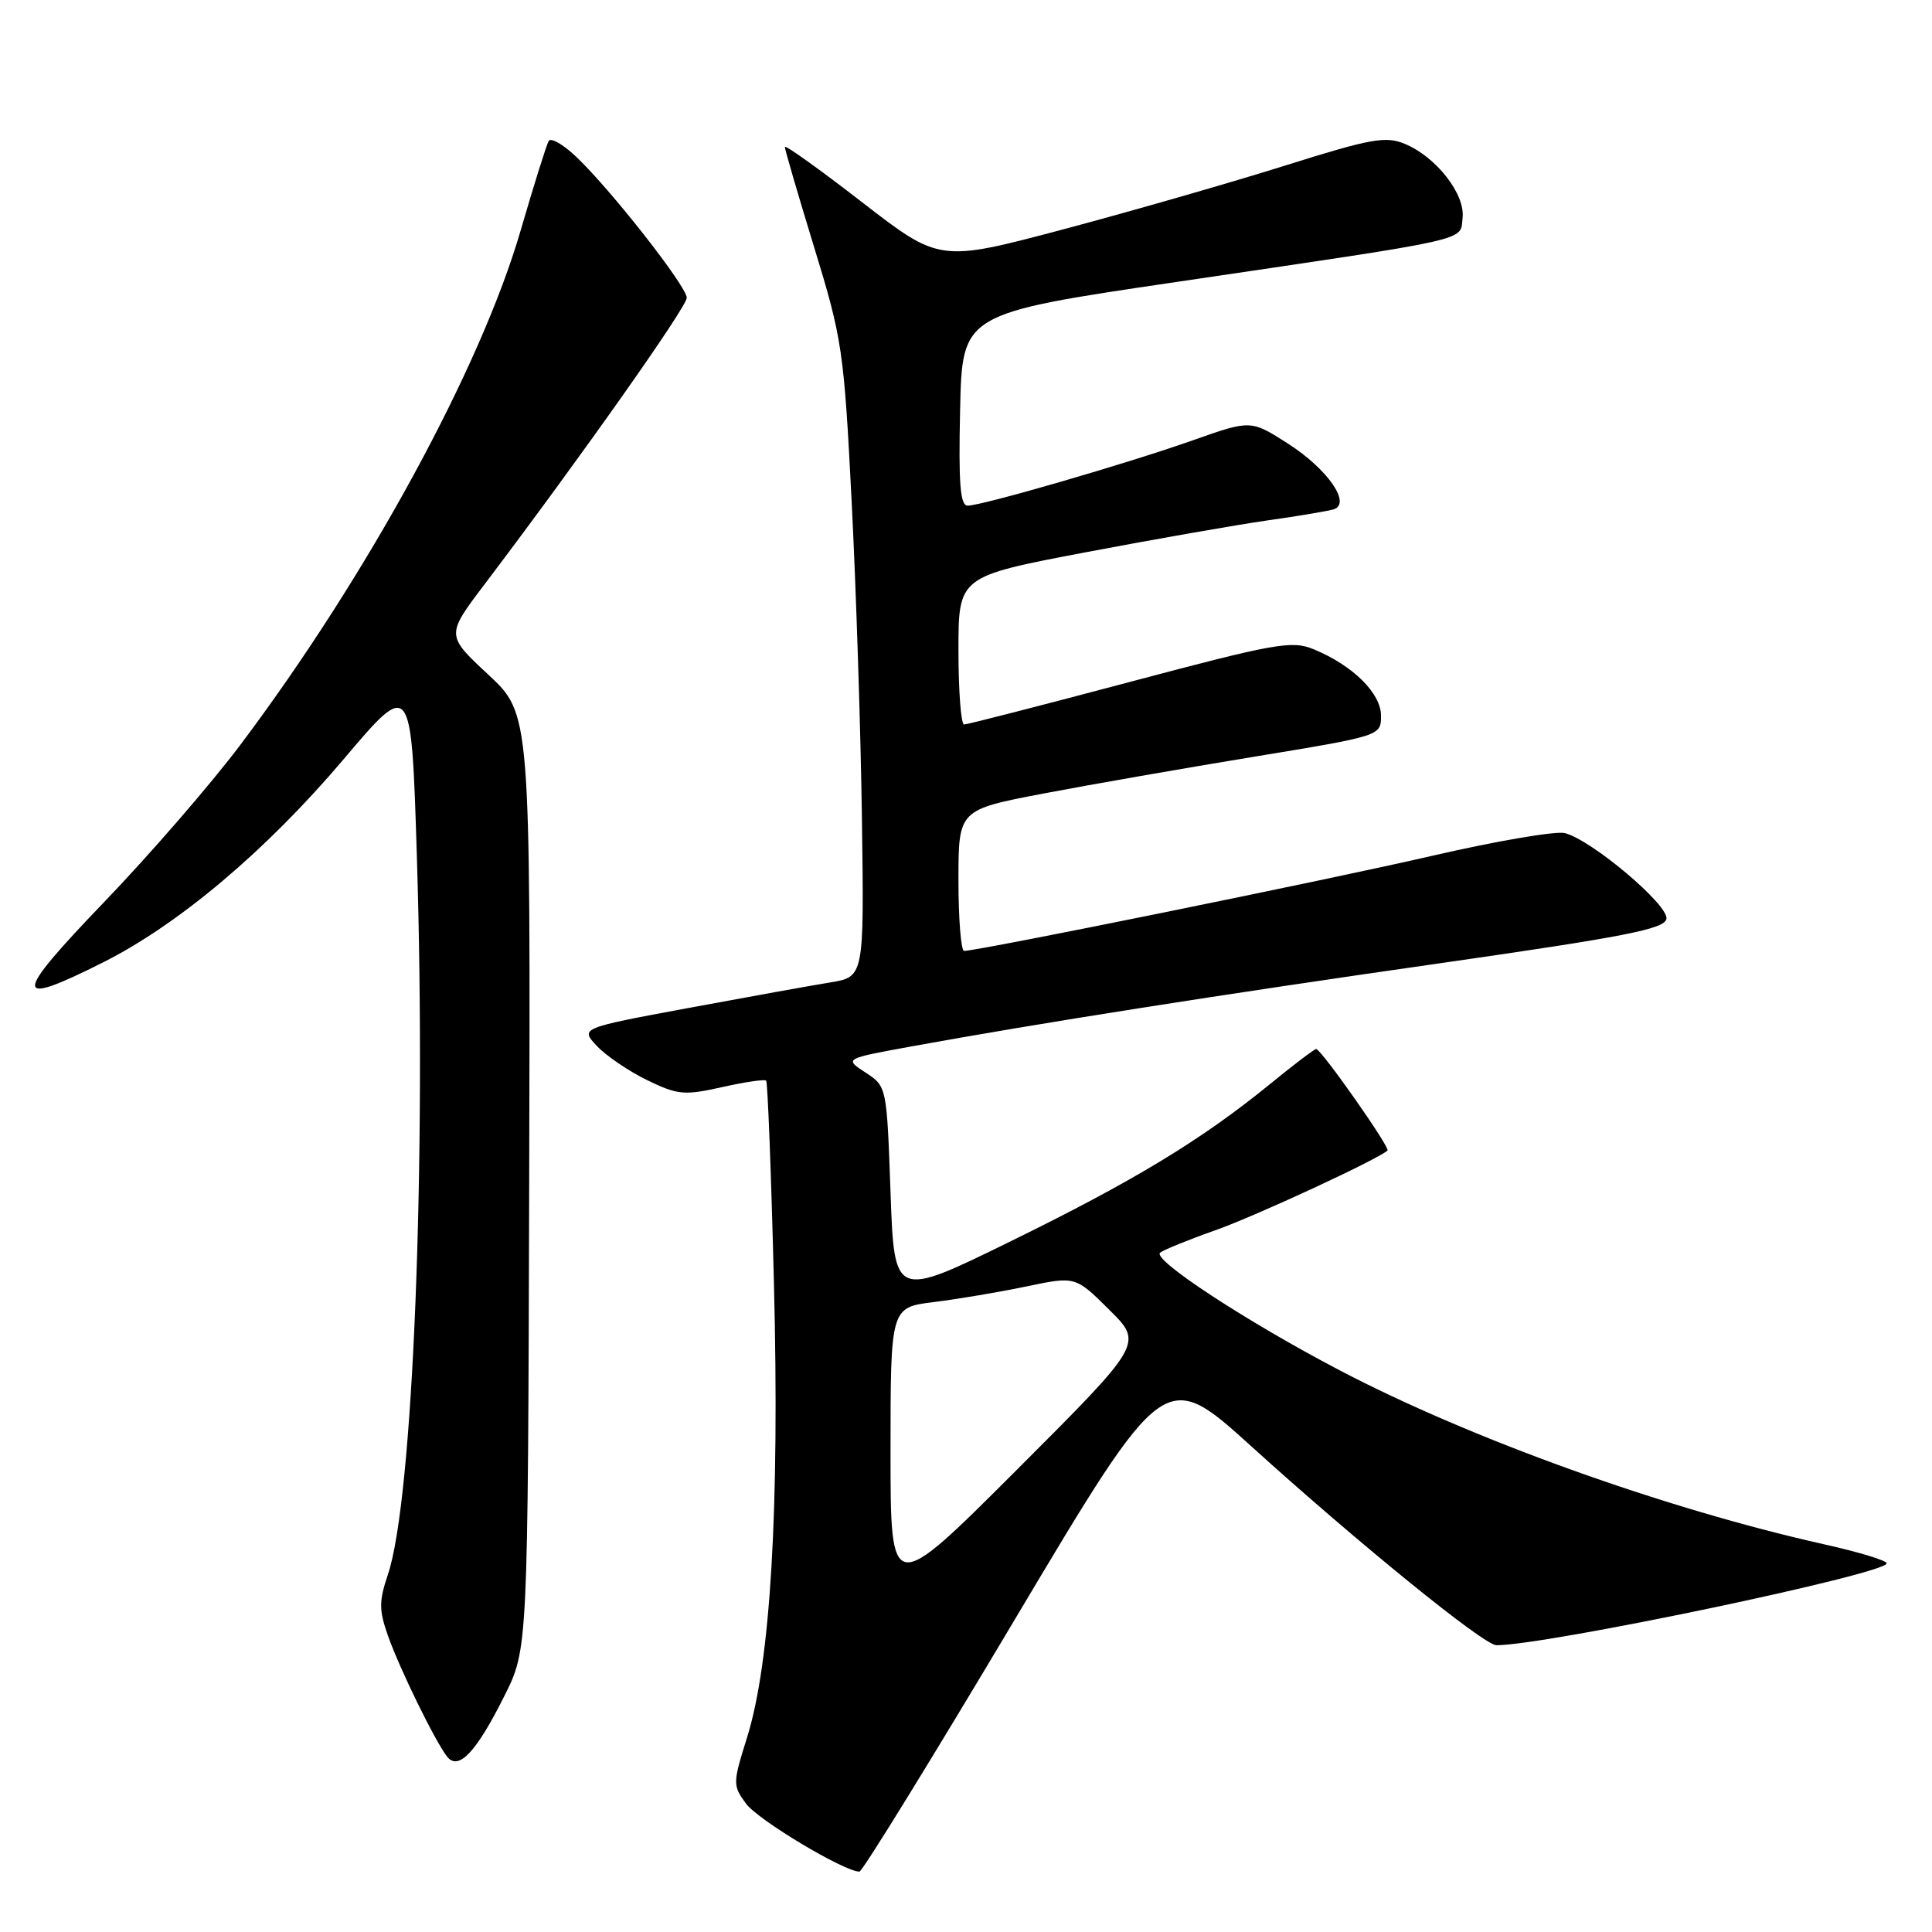 <?xml version="1.0" encoding="UTF-8" standalone="no"?>
<!DOCTYPE svg PUBLIC "-//W3C//DTD SVG 1.1//EN" "http://www.w3.org/Graphics/SVG/1.1/DTD/svg11.dtd" >
<svg xmlns="http://www.w3.org/2000/svg" xmlns:xlink="http://www.w3.org/1999/xlink" version="1.1" viewBox="0 0 256 256">
 <g >
 <path fill="currentColor"
d=" M 134.45 214.62 C 154.33 181.24 154.33 181.24 165.91 191.74 C 180.05 204.54 196.63 218.00 198.28 218.00 C 204.91 218.00 250.00 208.54 250.00 207.15 C 250.00 206.78 246.29 205.65 241.75 204.64 C 220.55 199.90 194.84 190.66 177.41 181.52 C 165.11 175.07 152.65 166.91 153.72 165.99 C 154.15 165.63 157.43 164.29 161.00 163.03 C 166.32 161.16 182.52 153.65 183.85 152.45 C 184.25 152.09 175.05 139.00 174.40 139.00 C 174.16 139.00 171.39 141.10 168.24 143.68 C 159.17 151.07 150.21 156.50 133.77 164.55 C 118.50 172.03 118.50 172.03 118.00 158.00 C 117.50 143.96 117.50 143.96 114.69 142.12 C 111.87 140.28 111.87 140.28 120.69 138.67 C 137.41 135.62 161.60 131.81 191.00 127.61 C 215.33 124.12 220.55 123.10 220.81 121.76 C 221.16 119.95 210.94 111.32 207.35 110.39 C 206.17 110.09 198.30 111.43 189.85 113.38 C 176.16 116.55 129.66 125.99 127.75 126.00 C 127.34 126.00 127.00 121.79 127.00 116.65 C 127.00 107.30 127.00 107.30 138.25 105.15 C 144.44 103.97 157.03 101.77 166.24 100.26 C 182.99 97.50 182.99 97.50 182.99 94.84 C 183.00 91.87 179.27 88.18 174.09 86.04 C 171.19 84.84 169.12 85.20 149.71 90.36 C 138.04 93.46 128.16 96.00 127.75 96.00 C 127.34 96.00 127.00 91.59 127.00 86.19 C 127.00 76.39 127.00 76.39 143.75 73.20 C 152.96 71.45 163.88 69.54 168.00 68.95 C 172.12 68.37 176.06 67.70 176.74 67.48 C 179.08 66.71 175.90 62.15 170.71 58.81 C 165.74 55.63 165.74 55.63 158.12 58.32 C 149.40 61.41 130.13 67.00 128.22 67.00 C 127.23 67.00 127.00 64.10 127.22 54.27 C 127.50 41.55 127.50 41.55 155.83 37.37 C 195.66 31.49 193.44 31.99 193.80 28.89 C 194.17 25.73 190.31 20.79 186.14 19.06 C 183.61 18.01 181.66 18.36 170.37 21.91 C 163.29 24.14 150.08 27.94 141.00 30.36 C 124.50 34.74 124.50 34.74 114.25 26.81 C 108.61 22.44 104.00 19.14 104.00 19.48 C 104.00 19.82 105.75 25.81 107.89 32.80 C 111.61 44.93 111.83 46.44 112.85 66.50 C 113.44 78.05 114.05 96.94 114.21 108.47 C 114.50 129.44 114.50 129.44 110.00 130.18 C 107.53 130.58 99.06 132.11 91.18 133.57 C 76.87 136.23 76.87 136.23 79.10 138.61 C 80.33 139.91 83.33 141.95 85.76 143.13 C 89.81 145.09 90.67 145.17 95.68 144.05 C 98.69 143.37 101.32 142.99 101.52 143.19 C 101.72 143.39 102.19 155.47 102.55 170.03 C 103.31 199.90 102.10 220.30 98.99 230.22 C 97.08 236.32 97.08 236.57 98.86 239.00 C 100.44 241.16 111.86 248.00 113.88 248.00 C 114.26 248.00 123.52 232.98 134.45 214.62 Z  M 66.84 224.71 C 69.95 218.50 69.95 218.50 70.12 156.55 C 70.29 94.59 70.29 94.59 64.69 89.38 C 59.09 84.17 59.09 84.17 64.25 77.37 C 76.96 60.57 91.00 40.68 91.00 39.46 C 91.00 37.94 80.77 24.91 76.24 20.67 C 74.58 19.11 72.99 18.21 72.71 18.67 C 72.43 19.13 70.76 24.45 69.00 30.50 C 63.71 48.72 48.68 76.31 31.86 98.68 C 27.96 103.87 19.82 113.27 13.77 119.56 C 1.64 132.18 1.62 133.57 13.62 127.54 C 23.67 122.50 35.27 112.71 45.50 100.64 C 54.50 90.01 54.50 90.01 55.23 113.26 C 56.52 154.12 54.73 198.79 51.40 208.63 C 50.21 212.16 50.21 213.33 51.39 216.70 C 52.96 221.15 57.71 230.84 59.26 232.78 C 60.77 234.66 63.12 232.16 66.84 224.71 Z  M 118.00 192.36 C 118.00 173.23 118.00 173.23 123.75 172.53 C 126.91 172.14 132.43 171.21 136.00 170.46 C 142.50 169.10 142.50 169.10 146.99 173.56 C 151.48 178.01 151.48 178.01 134.74 194.75 C 118.00 211.49 118.00 211.49 118.00 192.36 Z "/>
</g>
</svg>